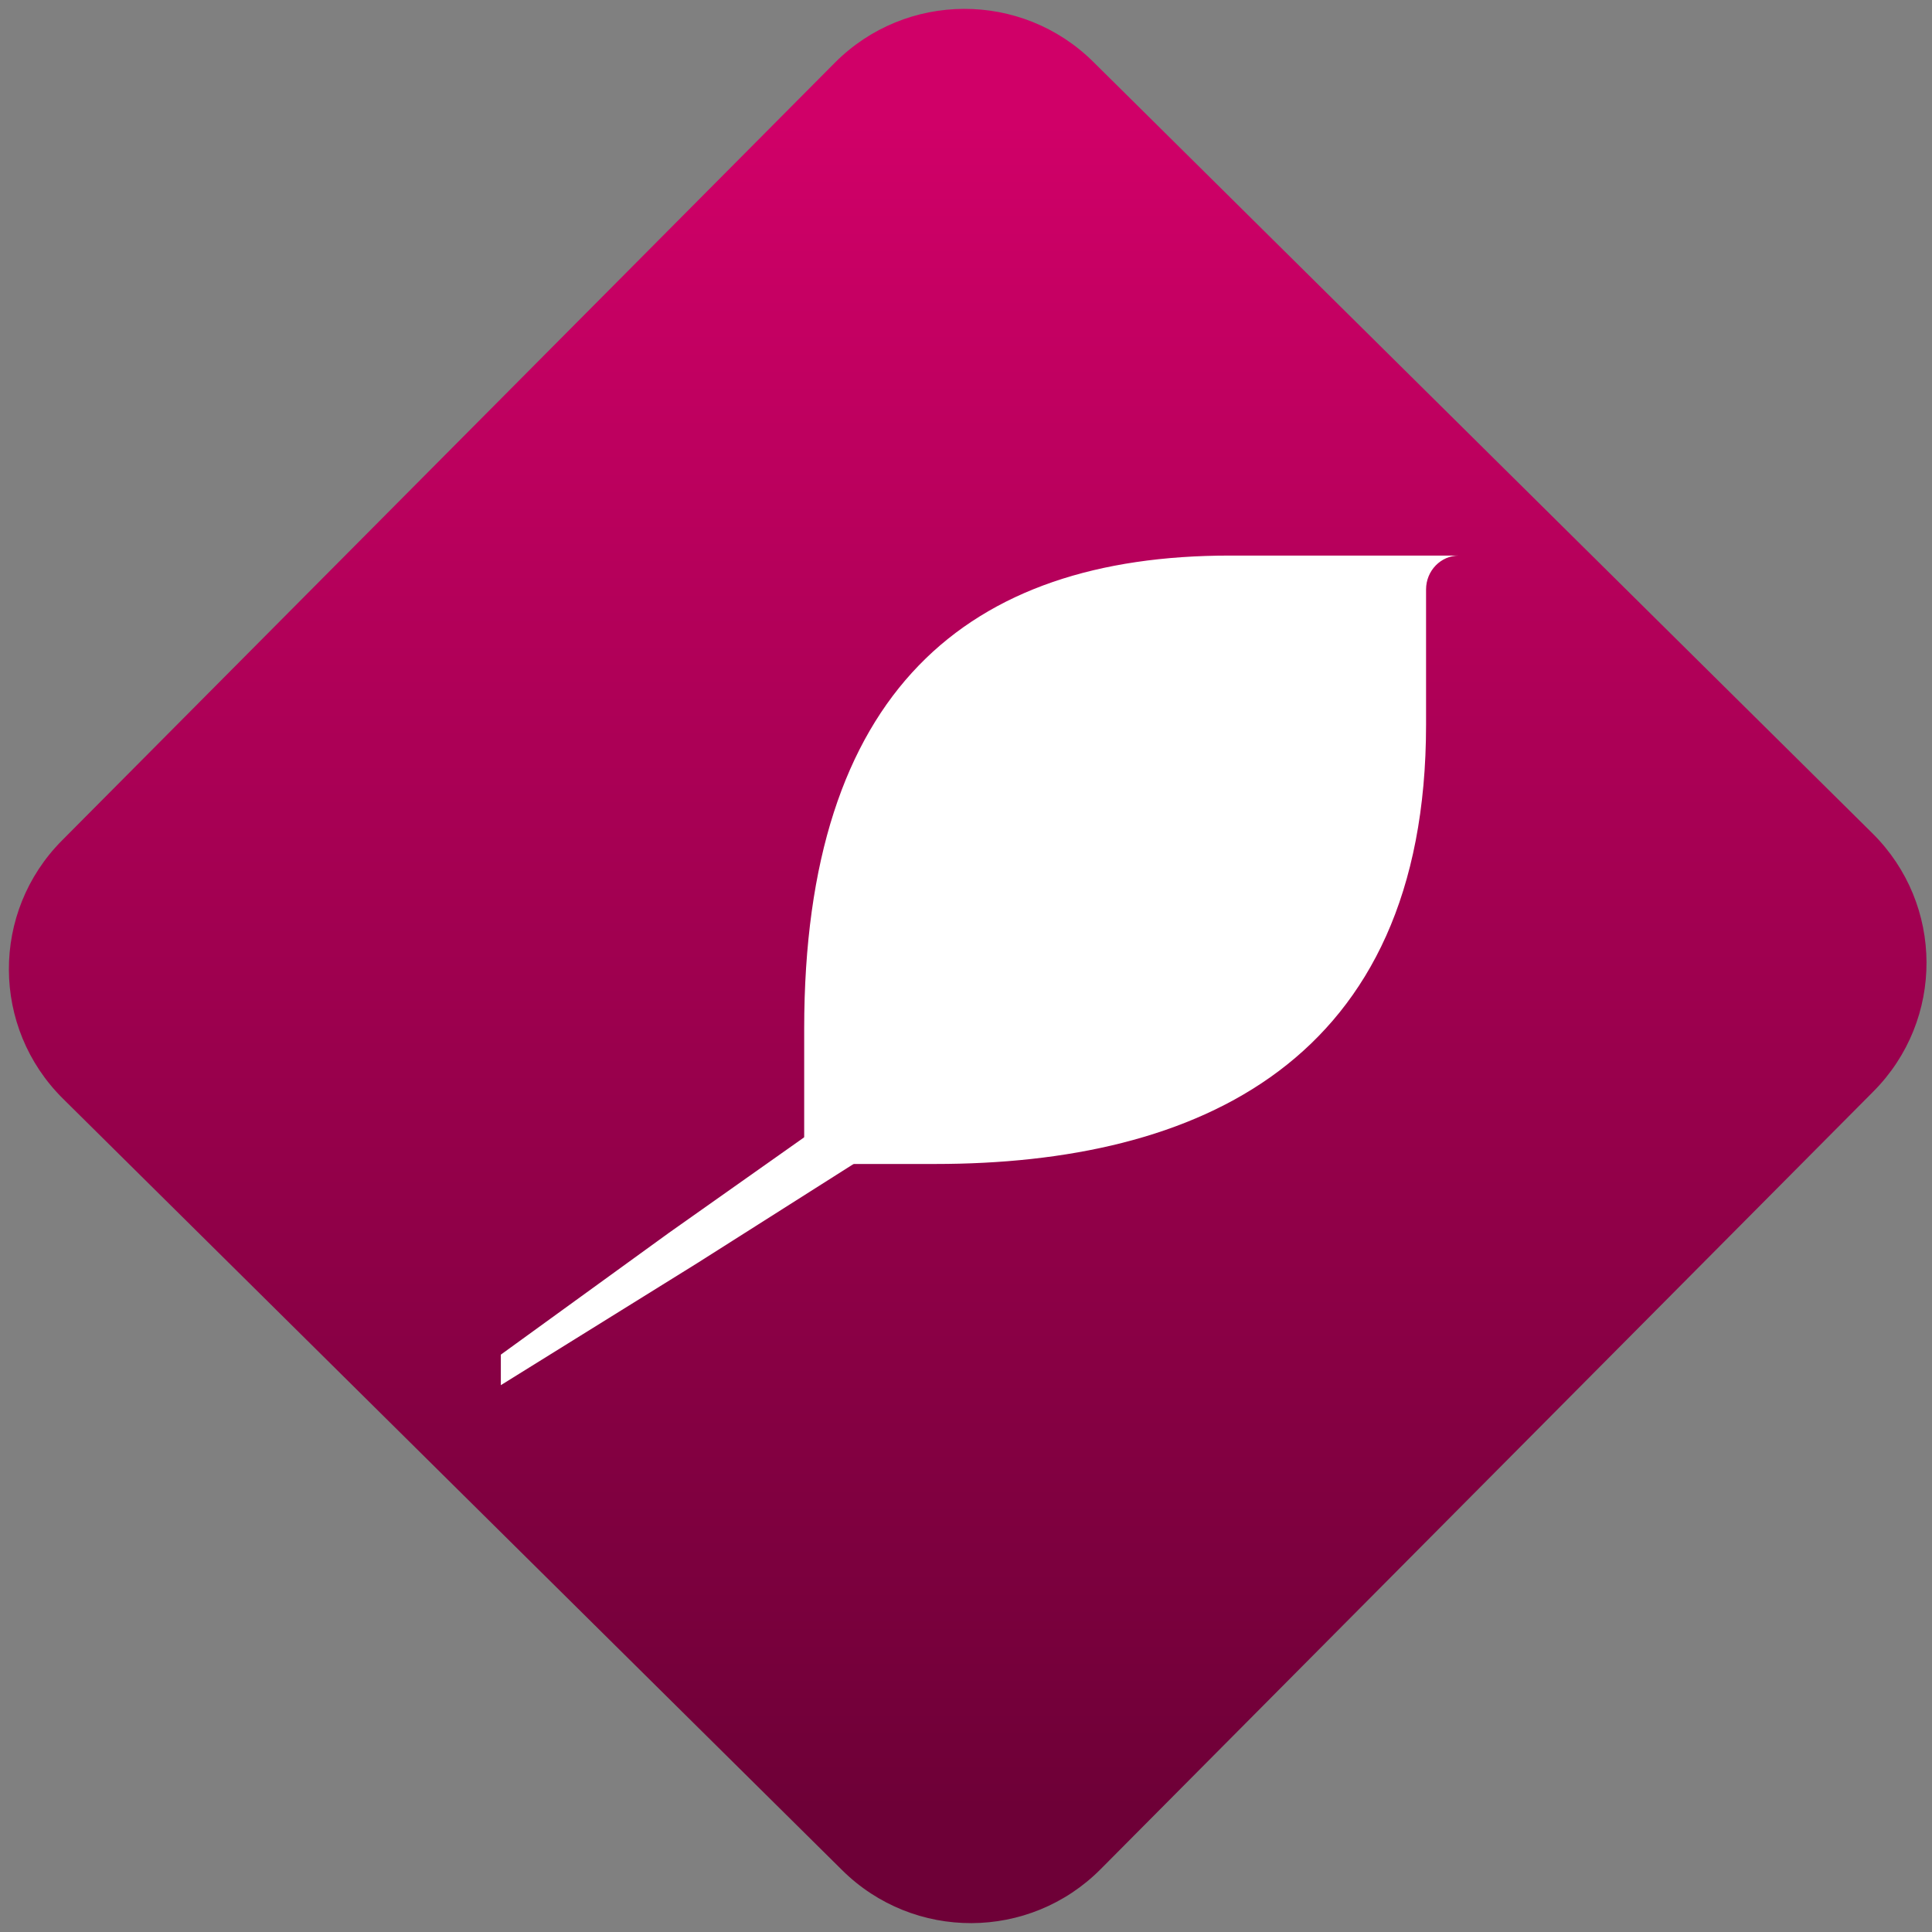 <svg width="64" height="64" viewBox="0 0 64 64" version="1.1"><rect x="0" y="0" width="64" height="64" fill="#808080" stroke="none"/><defs><linearGradient id="linear-pattern-0" gradientUnits="userSpaceOnUse" x1="0" y1="0" x2="0" y2="1" gradientTransform="matrix(60, 0, 0, 56, 0, 4)"><stop offset="0" stop-color="#d00068" stop-opacity="1"/><stop offset="1" stop-color="#6e0037" stop-opacity="1"/></linearGradient></defs><path fill="url(#linear-pattern-0)" fill-opacity="1" d="M 36.219 2.051 L 62.027 27.605 C 64.402 29.957 64.418 33.785 62.059 36.156 L 36.461 61.918 C 34.105 64.289 30.27 64.305 27.895 61.949 L 2.086 36.395 C -0.289 34.043 -0.305 30.215 2.051 27.844 L 27.652 2.082 C 30.008 -0.289 33.844 -0.305 36.219 2.051 Z M 36.219 2.051 " /><g transform="matrix(1.008,0,0,1.003,16.221,16.077)"><path fill-rule="nonzero" fill="rgb(100%, 100%, 100%)" fill-opacity="1" d="M 10.336 17.949 L 10.336 22.414 L 14.641 22.414 C 23.242 22.414 30.773 19.066 30.773 7.906 L 30.773 3.438 C 30.773 2.82 31.258 2.32 31.852 2.32 L 24.32 2.32 C 15.715 2.32 10.336 6.789 10.336 17.949 Z M 10.336 17.949 "/><path fill-rule="nonzero" fill="rgb(100%, 100%, 100%)" fill-opacity="1" d="M 5.891 24.688 L 15.105 18.148 L 11.422 15.633 L 11.422 14.625 L 22.473 8.59 L 13.262 15.129 L 17.867 17.648 L 17.867 18.648 L 6.812 25.695 L 0.367 29.719 L 0.367 28.711 Z M 5.891 24.688 "/></g></svg>
